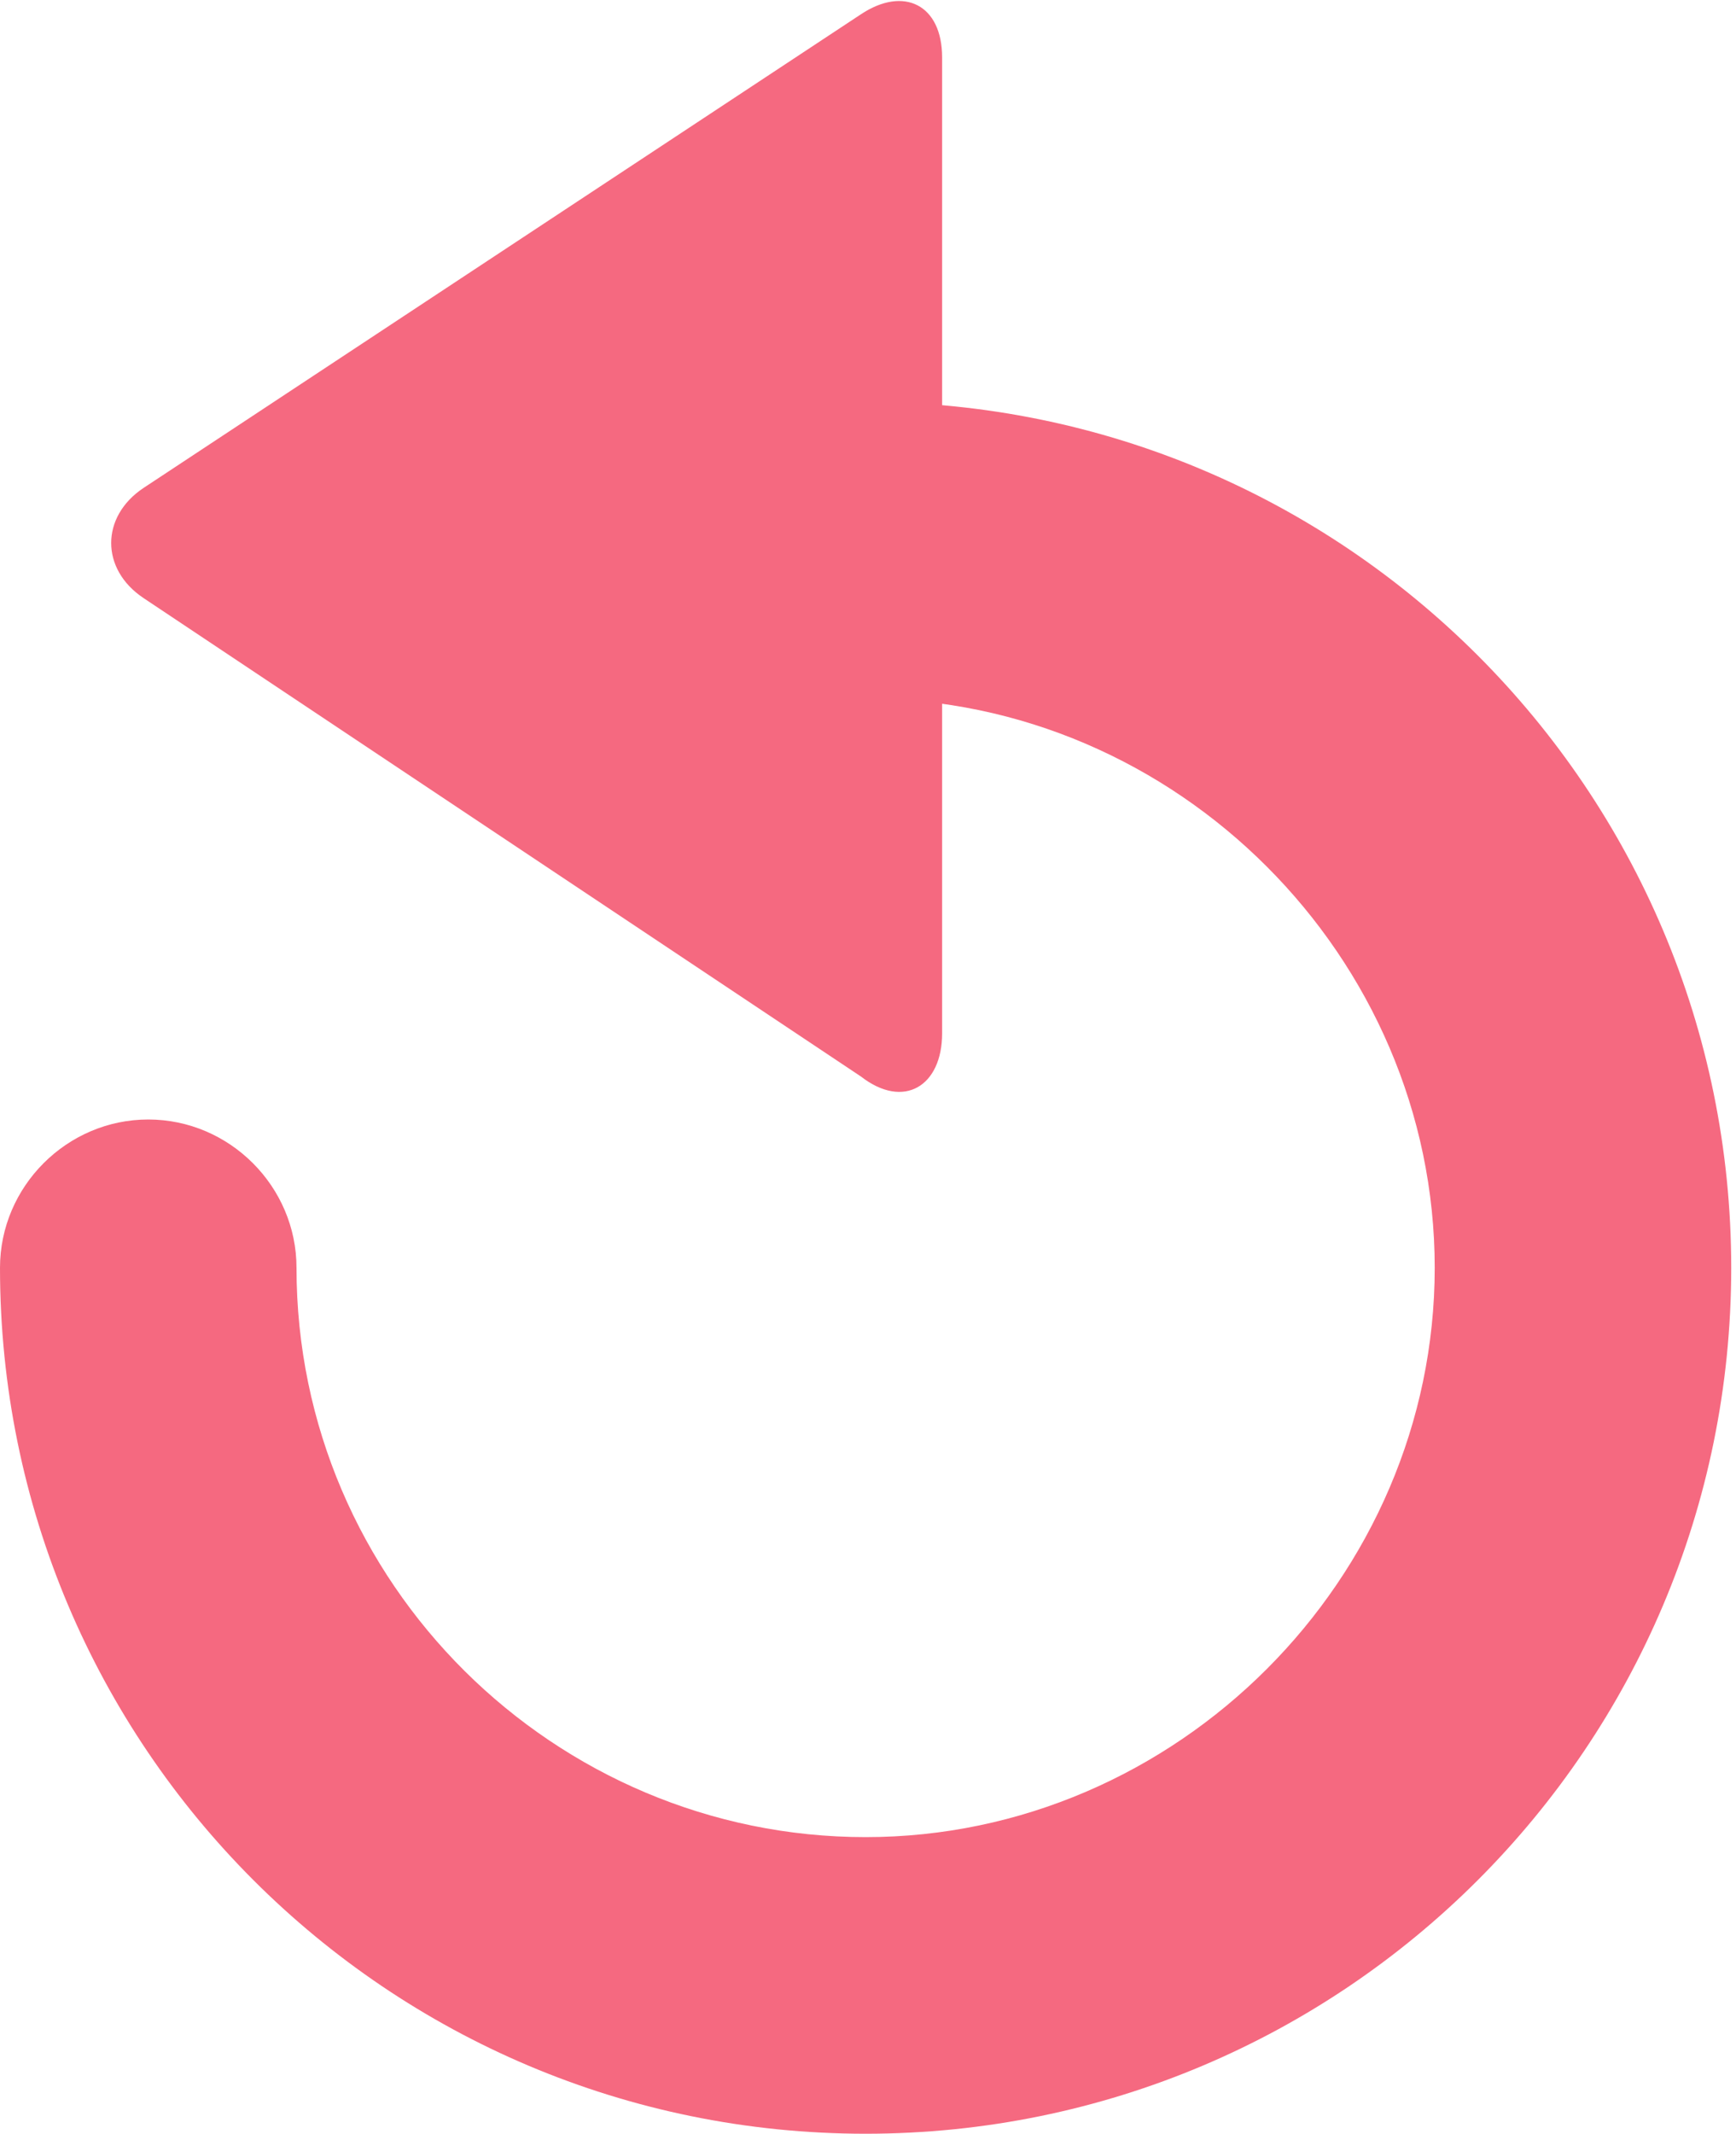 <?xml version="1.0" encoding="utf-8"?>
<!-- Generator: Adobe Illustrator 18.1.1, SVG Export Plug-In . SVG Version: 6.00 Build 0)  -->
<svg version="1.1" id="Layer_1" xmlns="http://www.w3.org/2000/svg" xmlns:xlink="http://www.w3.org/1999/xlink" x="0px" y="0px"
	 viewBox="0 0 36.3 44.6" style="enable-background:new 0 0 36.3 44.6;" xml:space="preserve">
<style type="text/css">
	.st0{fill:#58BD98;}
	.st1{fill:#FFFFFF;}
	.st2{fill:#F6899C;}
	.st3{fill:#1A9169;}
	.st4{fill:#2AD19D;}
	.st5{fill:#F46B83;}
	.st6{fill:#17916A;}
	.st7{fill:#AA4660;}
	.st8{fill:#3A5D87;}
	.st9{fill:#527EBB;}
	.st10{fill:#D82908;}
	.st11{fill:#E85749;}
	.st12{fill:#C6AF75;}
	.st13{fill:#A17644;}
	.st14{fill:#79E2BC;}
	.st15{fill:#34B188;}
	.st16{fill:#FCED5E;}
	.st17{fill:#FDE49C;}
	.st18{fill:#E2CC8A;}
	.st19{fill:#D9C081;}
	.st20{fill:#626366;}
	.st21{fill:#CC486A;}
	.st22{fill:#CE5B79;}
	.st23{fill:#939598;}
	.st24{fill:#626467;}
	.st25{fill:#E6D0B8;}
	.st26{fill:#EE6D83;}
	.st27{fill:#5ABABA;}
	.st28{fill:#DEDEDE;}
	.st29{fill:#D1D3D4;}
	.st30{fill:#16A457;}
	.st31{fill:#929496;}
	.st32{fill:#EE6B82;}
	.st33{fill:#F66981;}
	.st34{fill:#16D19B;}
	.st35{fill:#24A45A;}
	.st36{opacity:0.21;}
	.st37{fill:#231F20;}
	.st38{fill-rule:evenodd;clip-rule:evenodd;fill:#FFFFFF;}
	.st39{fill:#F16D83;}
	.st40{fill-rule:evenodd;clip-rule:evenodd;fill:#F56980;}
	.st41{fill:#CCCCCC;}
	.st42{fill:#F36D85;}
	.st43{fill:#F4A6B7;}
	.st44{fill:#CBCBCB;}
	.st45{fill:#F06E85;}
	.st46{fill:#909294;}
	.st47{fill:#F56980;}
	.st48{opacity:0.3;}
	.st49{fill:#E2F2EB;}
</style>
<g>
	<g>
		<g>
			<path class="st47" d="M18.1,44.6C8.1,44.6,0,36.5,0,26.5c0-1.7,1.4-3.1,3.1-3.1s3.1,1.4,3.1,3.1c0,6.6,5.4,11.9,11.9,11.9
				s11.9-5.4,11.9-11.9s-5.4-11.9-11.9-11.9c-1.7,0-3.1-1.4-3.1-3.1s1.4-3.1,3.1-3.1c10,0,18.1,8.1,18.1,18.1S28.1,44.6,18.1,44.6z"
				/>
		</g>
	</g>
	<g>
		<g>
			<path class="st47" d="M18,0.3c0.9-0.6,1.7-0.2,1.7,0.9l0,20.4c0,1.1-0.8,1.6-1.7,0.9l-15-10c-0.9-0.6-0.9-1.7,0-2.3L18,0.3z"/>
		</g>
	</g>
</g>
</svg>

